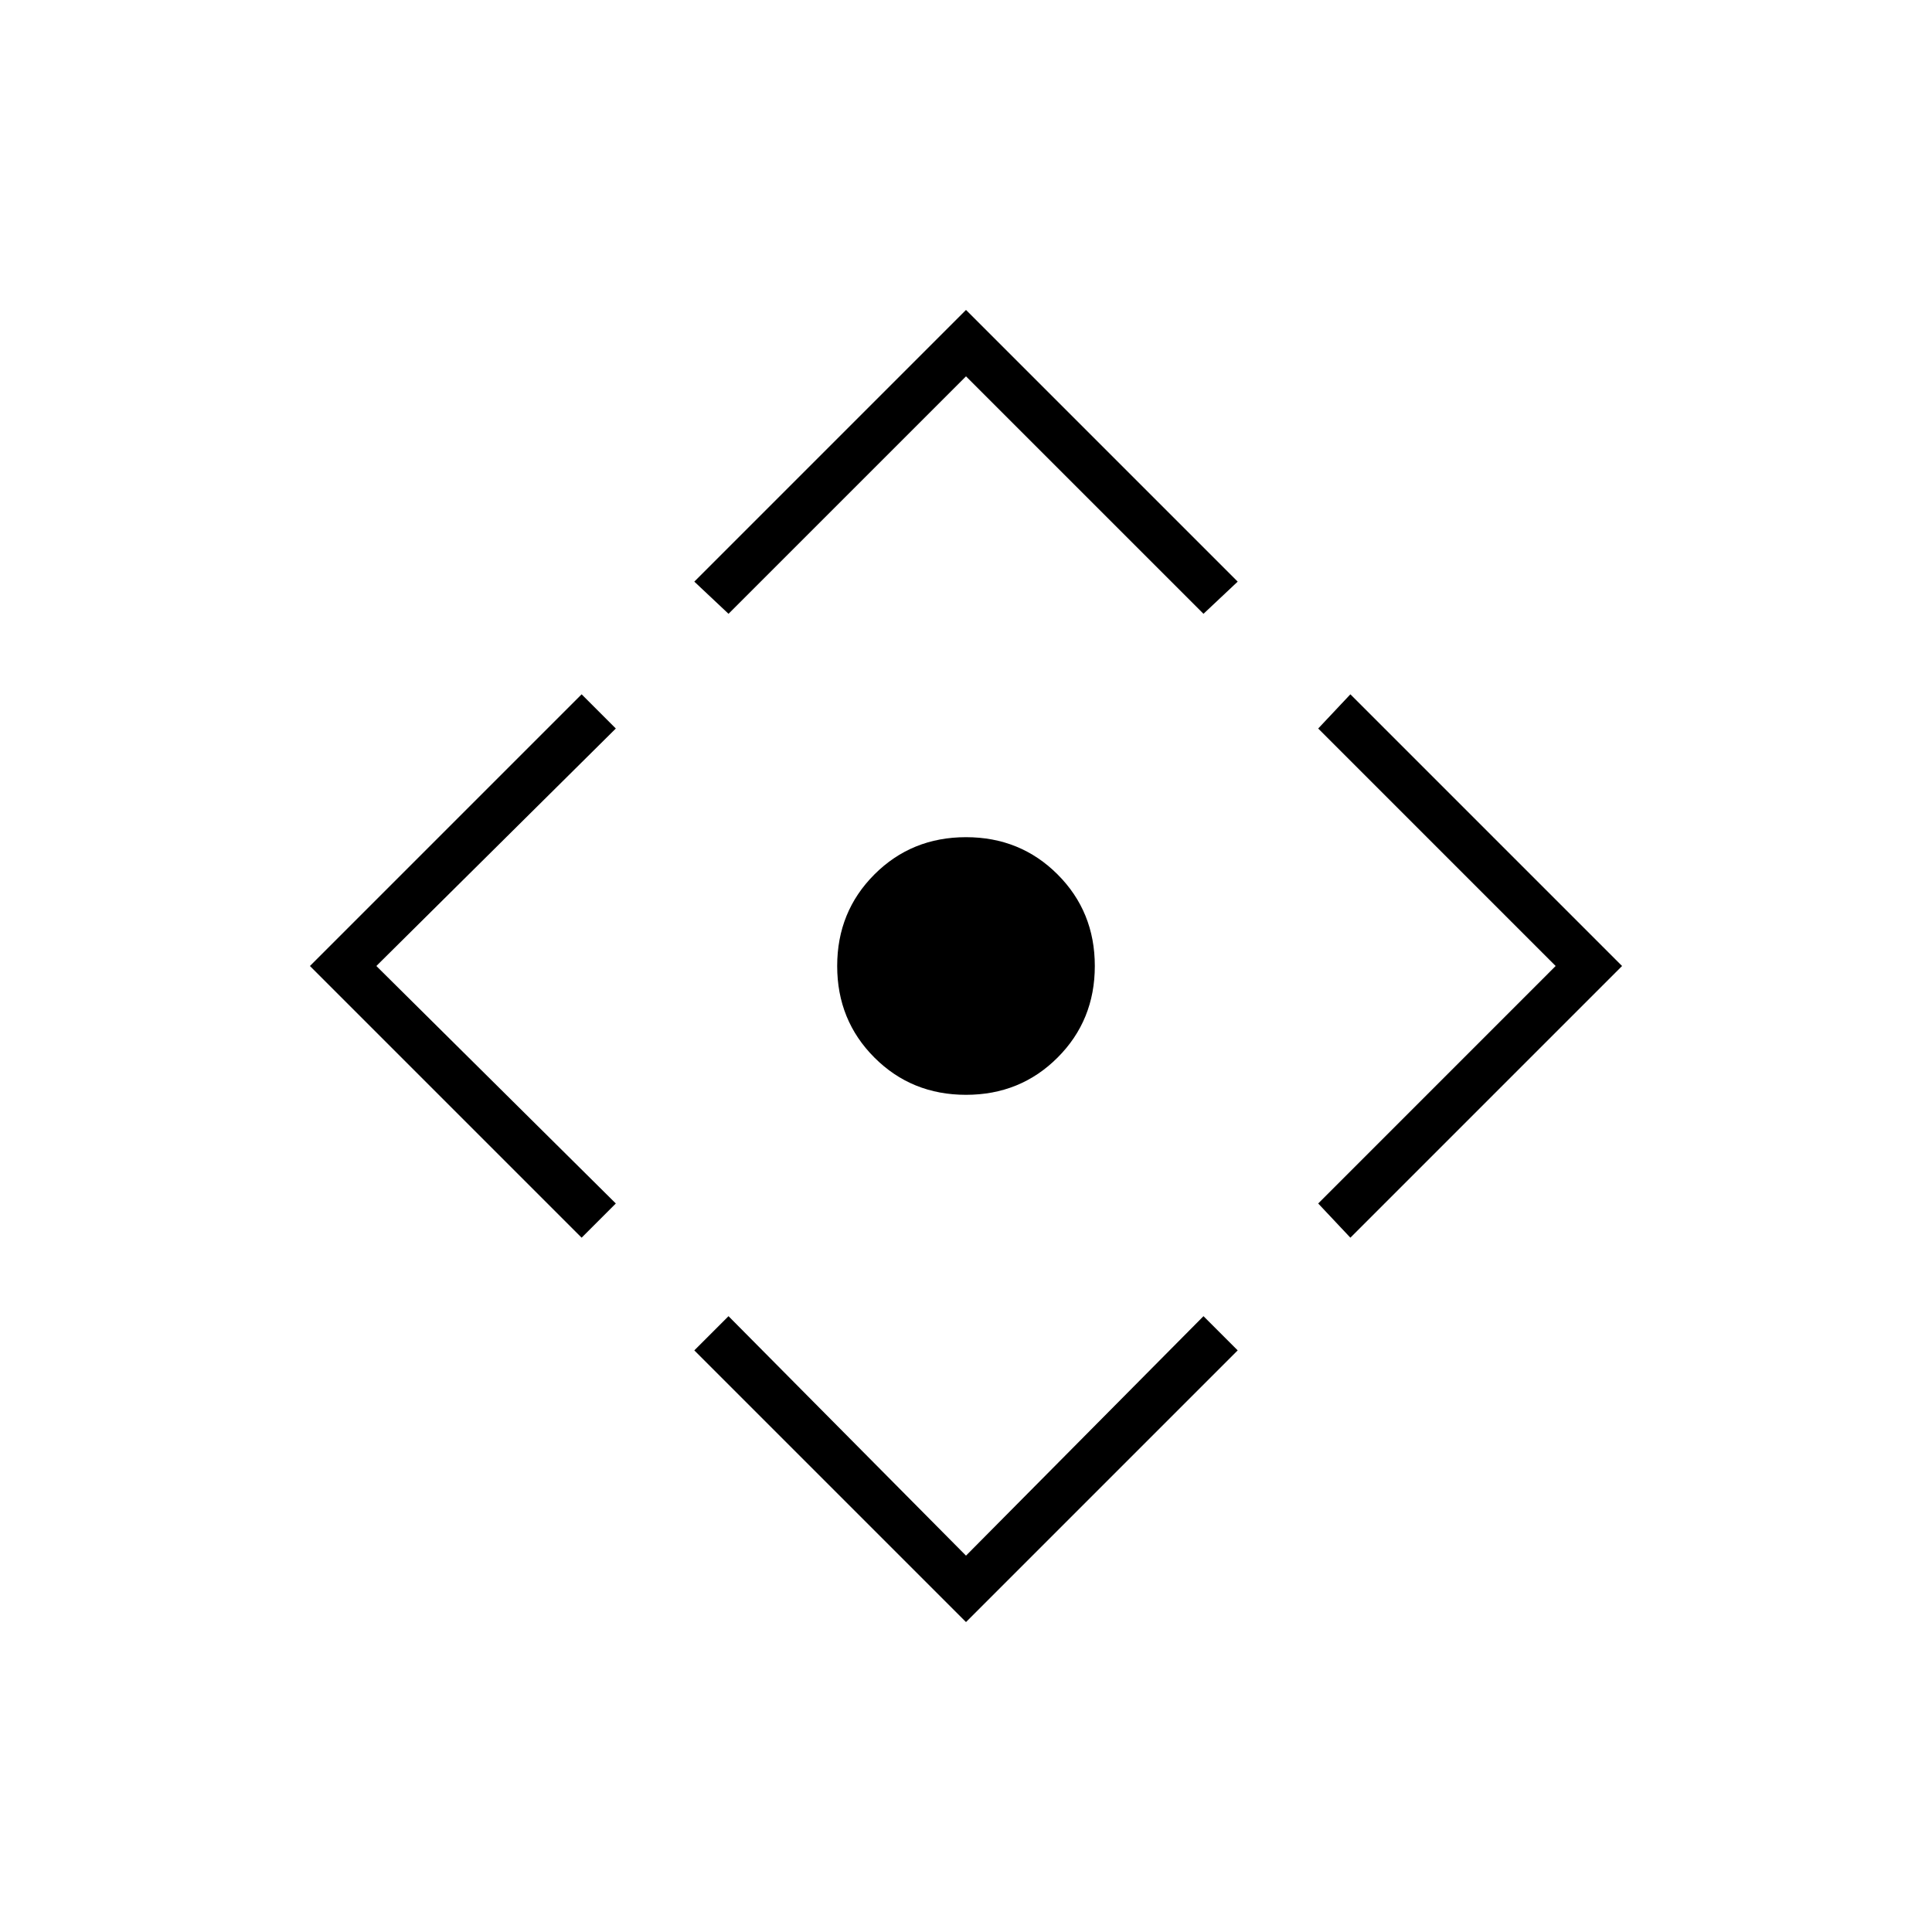 <svg xmlns="http://www.w3.org/2000/svg" height="40" width="40"><path d="M20 22.667q-1.125 0-1.896-.771-.771-.771-.771-1.896t.771-1.896q.771-.771 1.896-.771t1.896.771q.771.771.771 1.896t-.771 1.896q-.771.771-1.896.771Zm0 10.916-5.625-5.625.708-.708L20 32.208l4.917-4.958.708.708Zm-7.958-7.958L6.417 20l5.625-5.625.708.708L7.792 20l4.958 4.917Zm3.041-12.917-.708-.666L20 6.417l5.625 5.625-.708.666L20 7.792Zm12.875 12.917-.666-.708L32.208 20l-4.916-4.917.666-.708L33.583 20Z"/></svg>